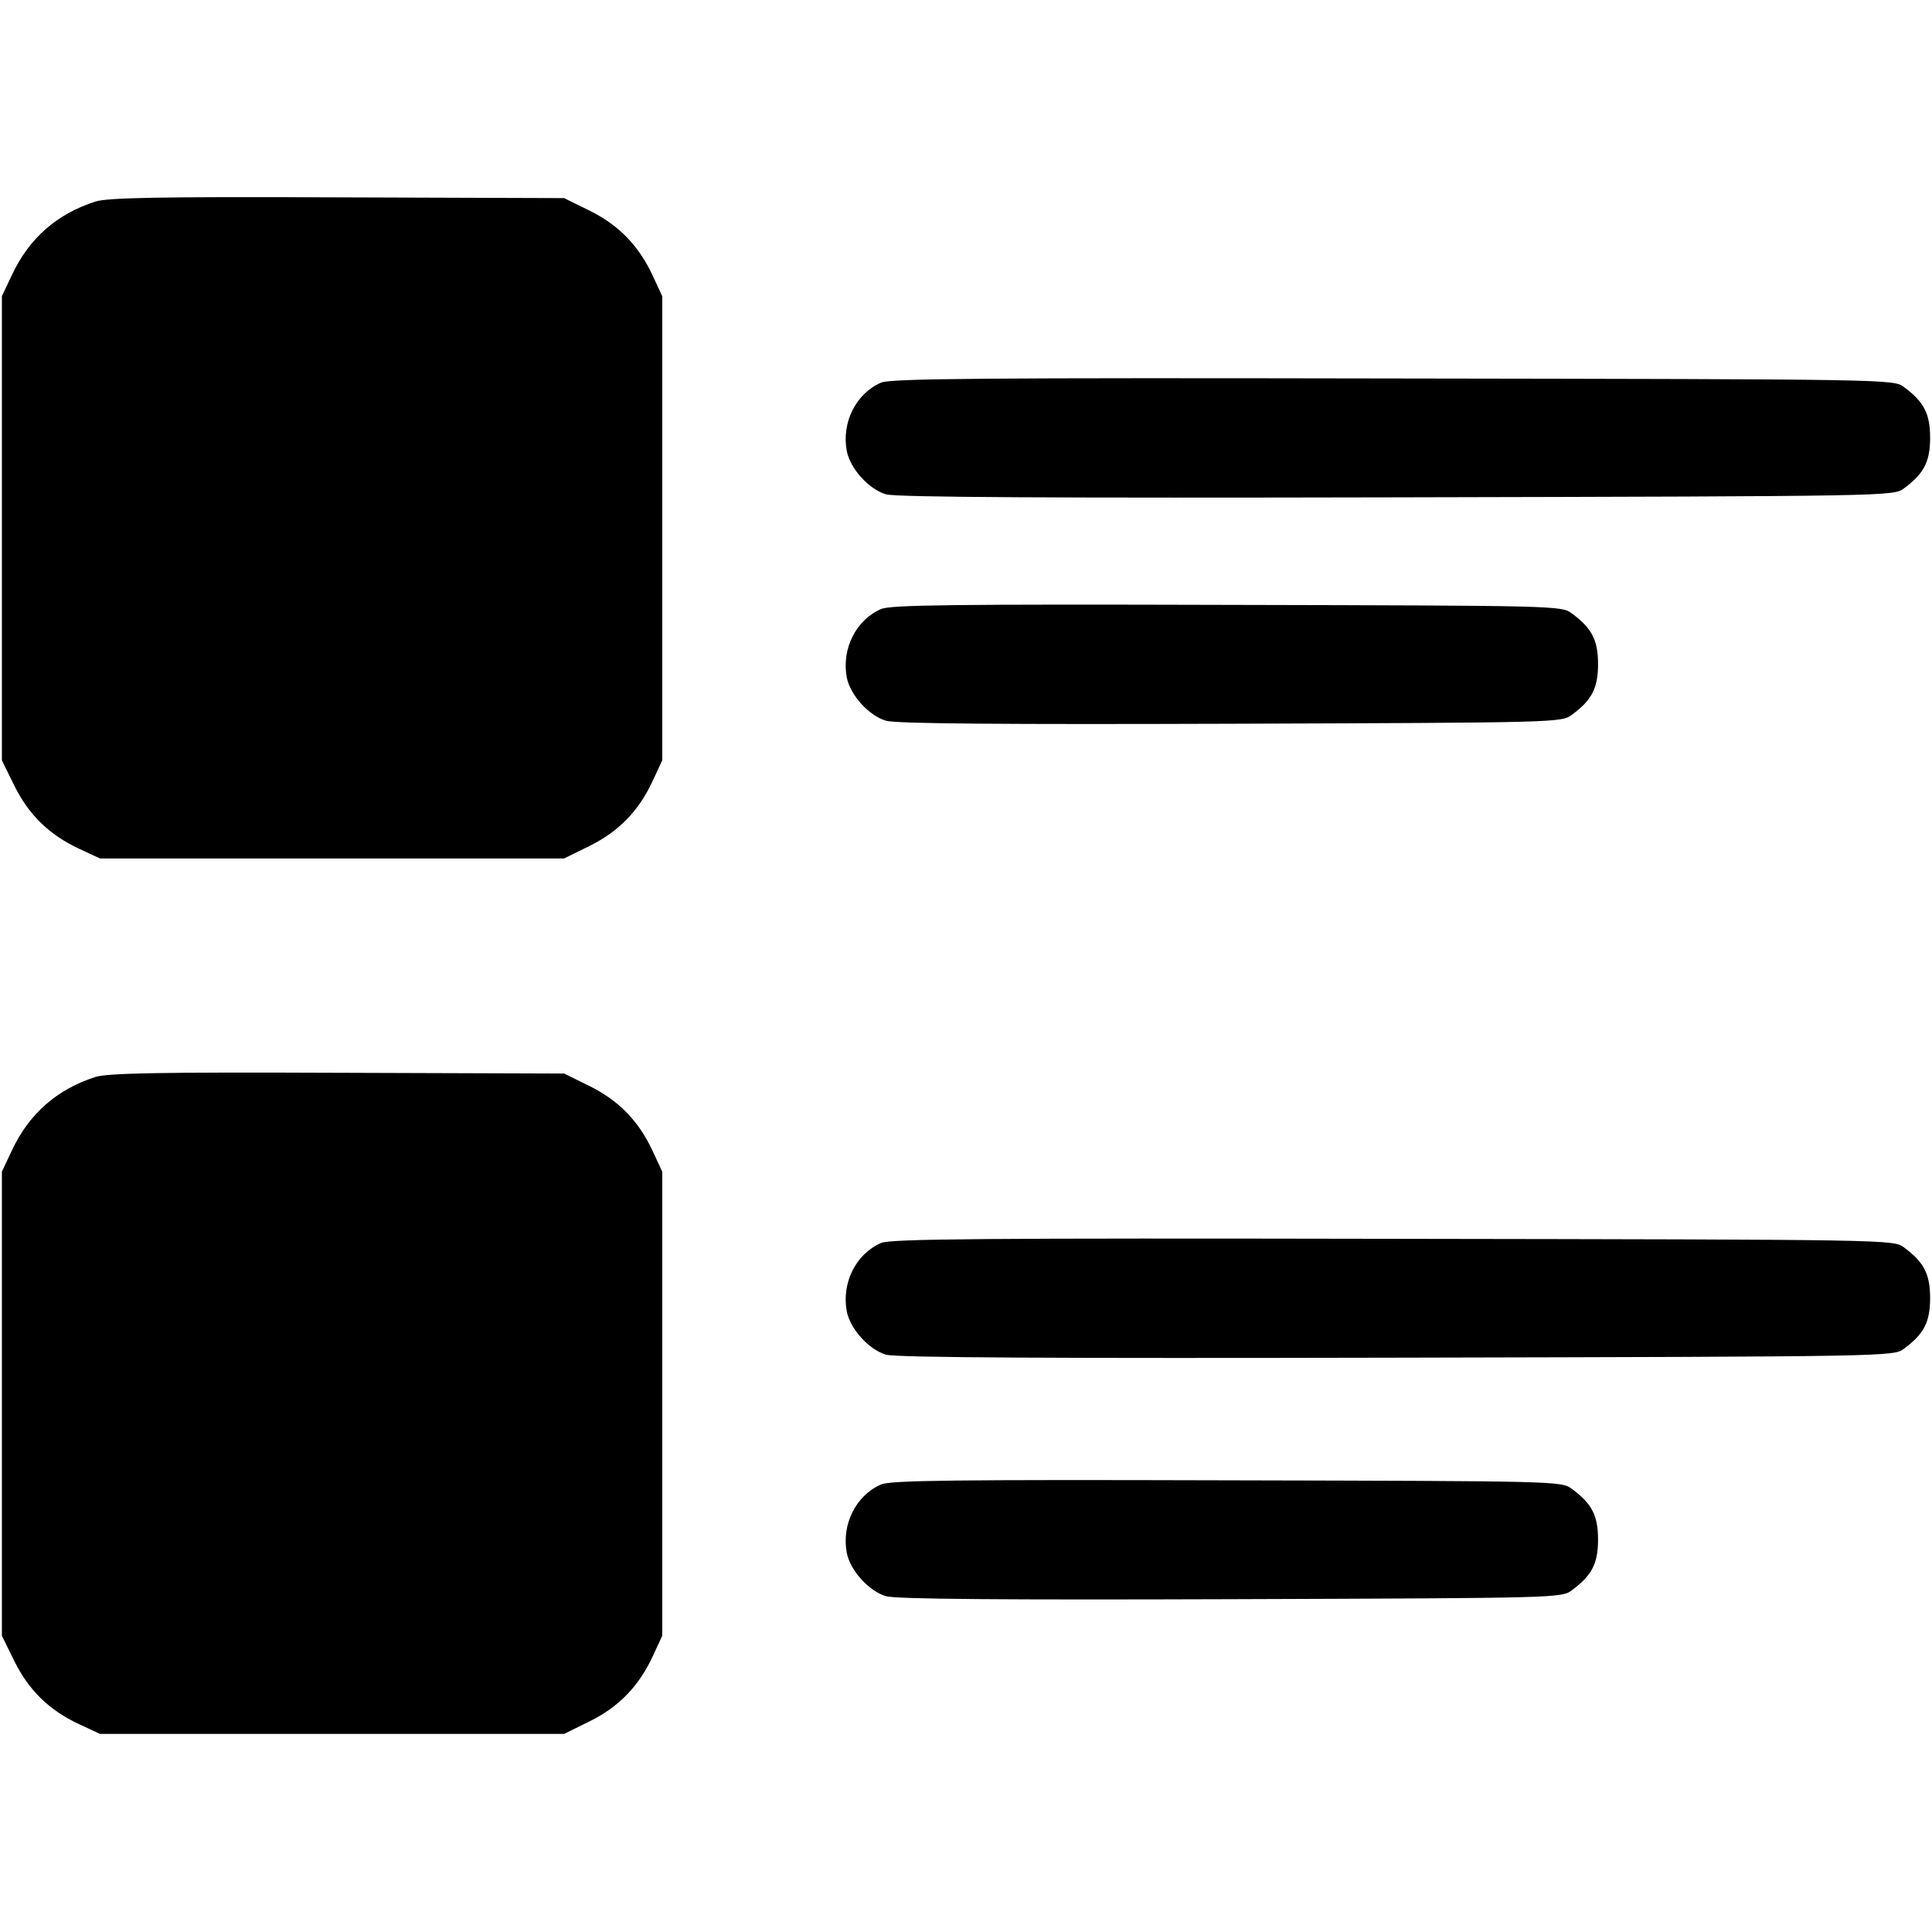 <svg version="1.0" xmlns="http://www.w3.org/2000/svg" width="682.667" height="682.667" viewBox="0 0 512 512">
  <path d="M25.3 53.4C15.1 56.7 7.7 63.1 3.1 73L.5 78.5v123l3.3 6.7c3.8 7.7 9.2 13 17.1 16.7l5.6 2.6h123l6.7-3.3c7.7-3.8 13-9.2 16.7-17.1l2.6-5.6v-123l-2.6-5.6c-3.7-7.9-9-13.3-16.7-17.1l-6.7-3.3-60-.2c-47.6-.2-60.9.1-64.2 1.1zm208.2 48c-6.7 2.9-10.5 10.6-9.1 18.1.9 4.7 5.9 10.2 10.4 11.5 2.6.8 44.9 1 135.4.8 131.2-.3 131.7-.3 134.4-2.4 5.3-3.9 6.9-7.1 6.9-13.4 0-6.3-1.6-9.5-6.9-13.4-2.7-2.1-3.1-2.1-135.4-2.3-108.8-.2-133.2 0-135.7 1.1zm0 60c-6.7 2.9-10.5 10.6-9.1 18.1.9 4.7 5.9 10.2 10.4 11.5 2.5.8 31.7 1 91.4.8 86.7-.3 87.7-.3 90.4-2.4 5.3-3.9 6.9-7.1 6.9-13.4 0-6.3-1.6-9.5-6.9-13.4-2.7-2.1-3.6-2.1-91.4-2.3-72.2-.2-89.3 0-91.7 1.1zm-208.2 124c-10.2 3.3-17.6 9.7-22.2 19.6l-2.6 5.5v123l3.3 6.7c3.8 7.7 9.2 13 17.1 16.7l5.6 2.6h123l6.7-3.3c7.7-3.8 13-9.2 16.7-17.1l2.6-5.6v-123l-2.6-5.6c-3.7-7.9-9-13.3-16.7-17.1l-6.7-3.3-60-.2c-47.6-.2-60.9.1-64.2 1.1zm208.2 44c-6.7 2.9-10.5 10.6-9.1 18.1.9 4.7 5.9 10.2 10.4 11.5 2.6.8 44.9 1 135.4.8 131.2-.3 131.7-.3 134.4-2.4 5.3-3.9 6.9-7.1 6.9-13.4 0-6.3-1.6-9.5-6.9-13.4-2.7-2.1-3.1-2.1-135.4-2.3-108.8-.2-133.2 0-135.7 1.1zm0 64c-6.7 2.9-10.5 10.6-9.1 18.1.9 4.7 5.9 10.2 10.4 11.5 2.5.8 31.7 1 91.4.8 86.7-.3 87.7-.3 90.4-2.4 5.3-3.9 6.9-7.1 6.9-13.4 0-6.3-1.6-9.5-6.9-13.4-2.7-2.1-3.6-2.1-91.4-2.3-72.2-.2-89.3 0-91.7 1.1z" fill="currentColor"/>
</svg>
